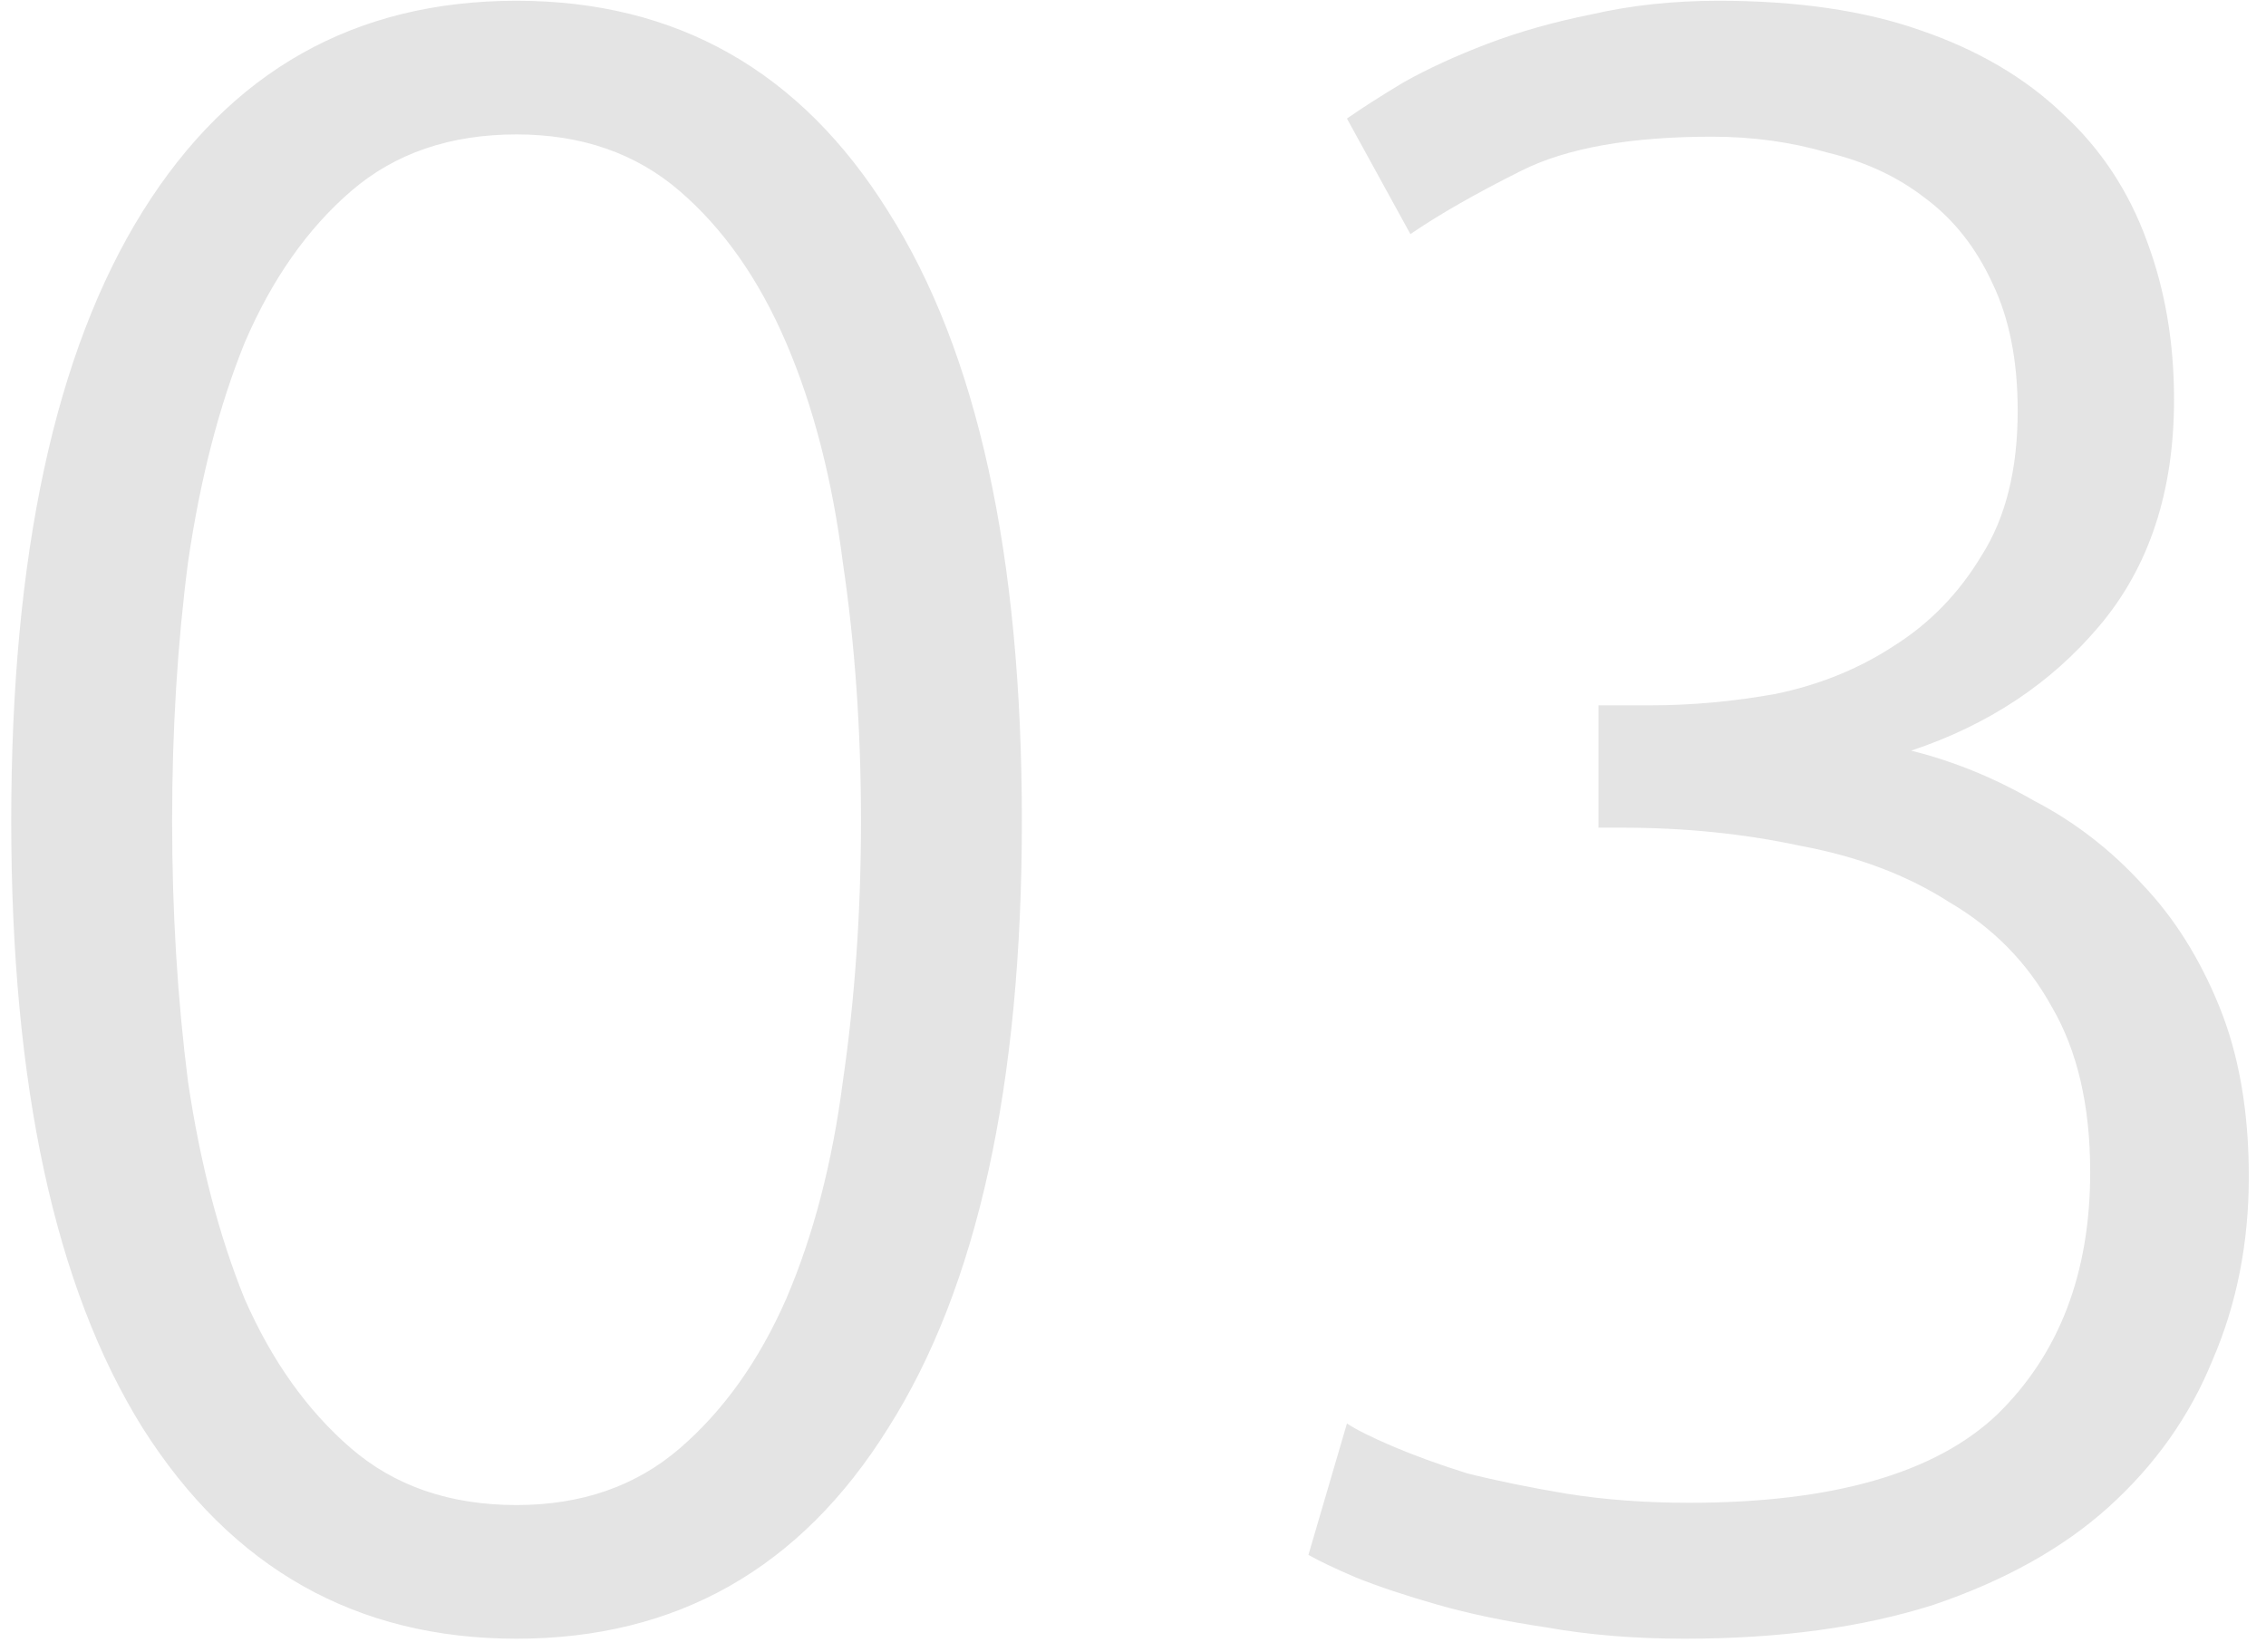 <svg width="48" height="35" viewBox="0 0 48 35" fill="none" xmlns="http://www.w3.org/2000/svg">
<path d="M0.238 17.392C0.238 11.76 1.166 7.456 3.022 4.48C4.878 1.504 7.518 0.016 10.942 0.016C14.334 0.016 16.958 1.504 18.814 4.48C20.702 7.456 21.646 11.76 21.646 17.392C21.646 22.992 20.702 27.28 18.814 30.256C16.958 33.232 14.334 34.72 10.942 34.72C7.55 34.72 4.91 33.232 3.022 30.256C1.166 27.28 0.238 22.992 0.238 17.392ZM18.238 17.392C18.238 15.472 18.11 13.648 17.854 11.92C17.63 10.16 17.23 8.608 16.654 7.264C16.078 5.92 15.326 4.848 14.398 4.048C13.47 3.248 12.318 2.848 10.942 2.848C9.534 2.848 8.366 3.248 7.438 4.048C6.51 4.848 5.758 5.92 5.182 7.264C4.638 8.608 4.238 10.16 3.982 11.92C3.758 13.648 3.646 15.472 3.646 17.392C3.646 19.312 3.758 21.152 3.982 22.912C4.238 24.64 4.638 26.176 5.182 27.52C5.758 28.832 6.51 29.888 7.438 30.688C8.366 31.488 9.534 31.888 10.942 31.888C12.318 31.888 13.47 31.488 14.398 30.688C15.326 29.888 16.078 28.832 16.654 27.52C17.23 26.176 17.63 24.64 17.854 22.912C18.11 21.152 18.238 19.312 18.238 17.392ZM35.78 31.84C38.82 31.84 40.996 31.216 42.308 29.968C43.62 28.688 44.276 26.976 44.276 24.832C44.276 23.424 44.004 22.256 43.46 21.328C42.948 20.4 42.228 19.664 41.3 19.12C40.404 18.544 39.348 18.144 38.132 17.92C36.948 17.664 35.684 17.536 34.34 17.536H33.86V14.944H34.964C35.828 14.944 36.708 14.864 37.604 14.704C38.532 14.512 39.364 14.176 40.1 13.696C40.868 13.216 41.492 12.576 41.972 11.776C42.484 10.976 42.74 9.952 42.74 8.704C42.74 7.648 42.564 6.752 42.212 6.016C41.86 5.248 41.38 4.64 40.772 4.192C40.196 3.744 39.508 3.424 38.708 3.232C37.94 3.008 37.124 2.896 36.26 2.896C34.532 2.896 33.188 3.136 32.228 3.616C31.268 4.096 30.484 4.544 29.876 4.96L28.532 2.512C28.852 2.288 29.252 2.032 29.732 1.744C30.244 1.456 30.836 1.184 31.508 0.928C32.18 0.672 32.916 0.464 33.716 0.304C34.548 0.112 35.444 0.016 36.404 0.016C38.068 0.016 39.492 0.224 40.676 0.64C41.892 1.056 42.9 1.648 43.7 2.416C44.5 3.152 45.092 4.048 45.476 5.104C45.86 6.128 46.052 7.248 46.052 8.464C46.052 10.416 45.524 12.016 44.468 13.264C43.444 14.48 42.116 15.36 40.484 15.904C41.38 16.128 42.244 16.48 43.076 16.96C43.94 17.408 44.708 18 45.38 18.736C46.052 19.44 46.596 20.304 47.012 21.328C47.428 22.352 47.636 23.552 47.636 24.928C47.636 26.336 47.38 27.632 46.868 28.816C46.388 30 45.652 31.04 44.66 31.936C43.7 32.8 42.468 33.488 40.964 34C39.46 34.48 37.7 34.72 35.684 34.72C34.628 34.72 33.652 34.64 32.756 34.48C31.892 34.352 31.124 34.192 30.452 34C29.78 33.808 29.204 33.616 28.724 33.424C28.276 33.232 27.94 33.072 27.716 32.944L28.532 30.16C28.724 30.288 29.044 30.448 29.492 30.64C29.94 30.832 30.468 31.024 31.076 31.216C31.716 31.376 32.42 31.52 33.188 31.648C33.988 31.776 34.852 31.84 35.78 31.84Z" fill="#E4E4E4"/>
</svg>
